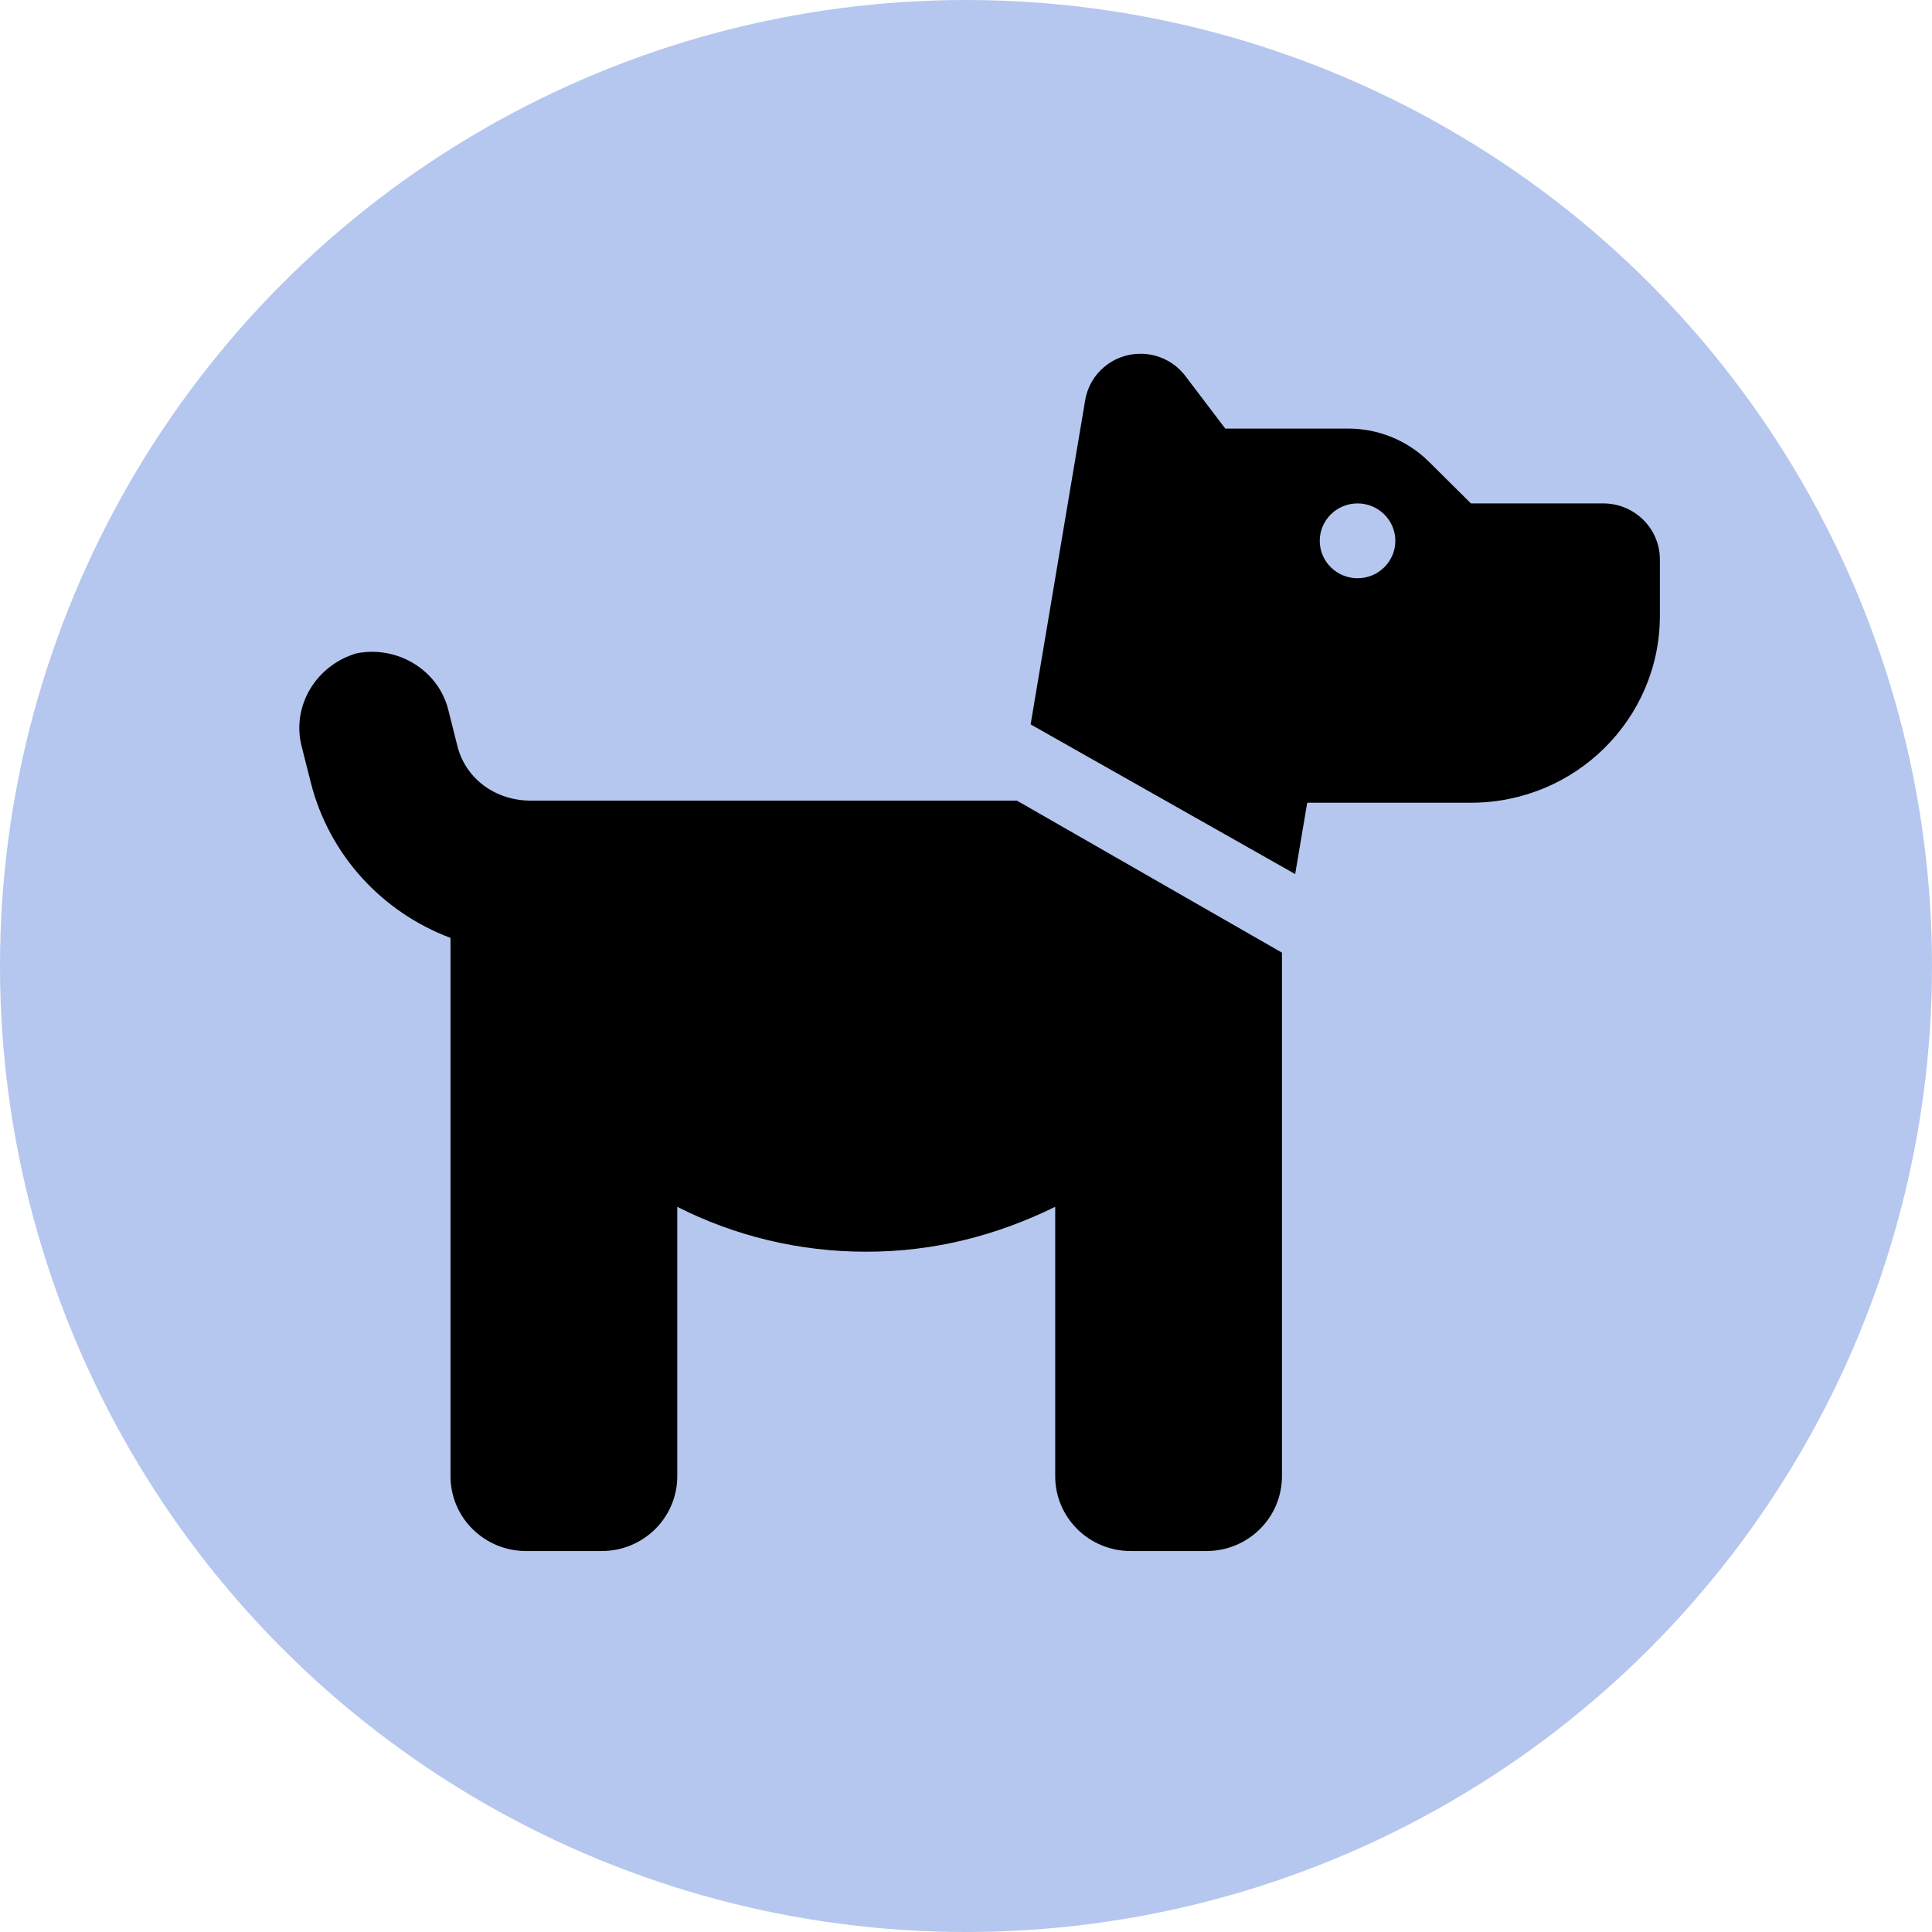 <svg width="71" height="71" viewBox="0 0 71 71" fill="none" xmlns="http://www.w3.org/2000/svg">
<circle cx="35.5" cy="35.5" r="35.5" fill="#B5C7EE"/>
<g clip-path="url(#clip0_633_473)">
<path d="M39.88 14.706C40.045 13.721 40.905 13 41.912 13C42.563 13 43.17 13.303 43.561 13.817L45.028 15.75H49.55C50.653 15.75 51.721 16.185 52.502 16.958L54.056 18.5H58.917C60.071 18.5 61 19.424 61 20.562V22.625C61 26.423 57.892 29.5 54.056 29.5H48.04L47.597 32.121L37.875 26.621L39.88 14.706ZM49.889 18.5C49.125 18.5 48.5 19.115 48.5 19.875C48.5 20.635 49.125 21.25 49.889 21.25C50.653 21.25 51.278 20.635 51.278 19.875C51.278 19.115 50.653 18.5 49.889 18.5ZM47.111 35.009V54.25C47.111 55.771 45.87 57 44.334 57H41.556C40.019 57 38.778 55.771 38.778 54.25V44.35C36.617 45.407 34.334 46 31.834 46C29.334 46 26.972 45.407 24.889 44.35V54.25C24.889 55.771 23.648 57 22.111 57H19.334C17.8 57 16.556 55.771 16.556 54.25V34.467C14.058 33.531 12.097 31.434 11.42 28.752L11.083 27.42C10.711 25.942 11.616 24.447 13.104 24.009C14.592 23.716 16.101 24.61 16.473 26.08L16.81 27.42C17.119 28.641 18.23 29.423 19.505 29.423H37.372L47.111 35.009Z" fill="black"/>
</g>
<defs>
<clipPath id="clip0_633_473">
<rect width="50" height="44" fill="white" transform="translate(11 13)"/>
</clipPath>
</defs>
</svg>

